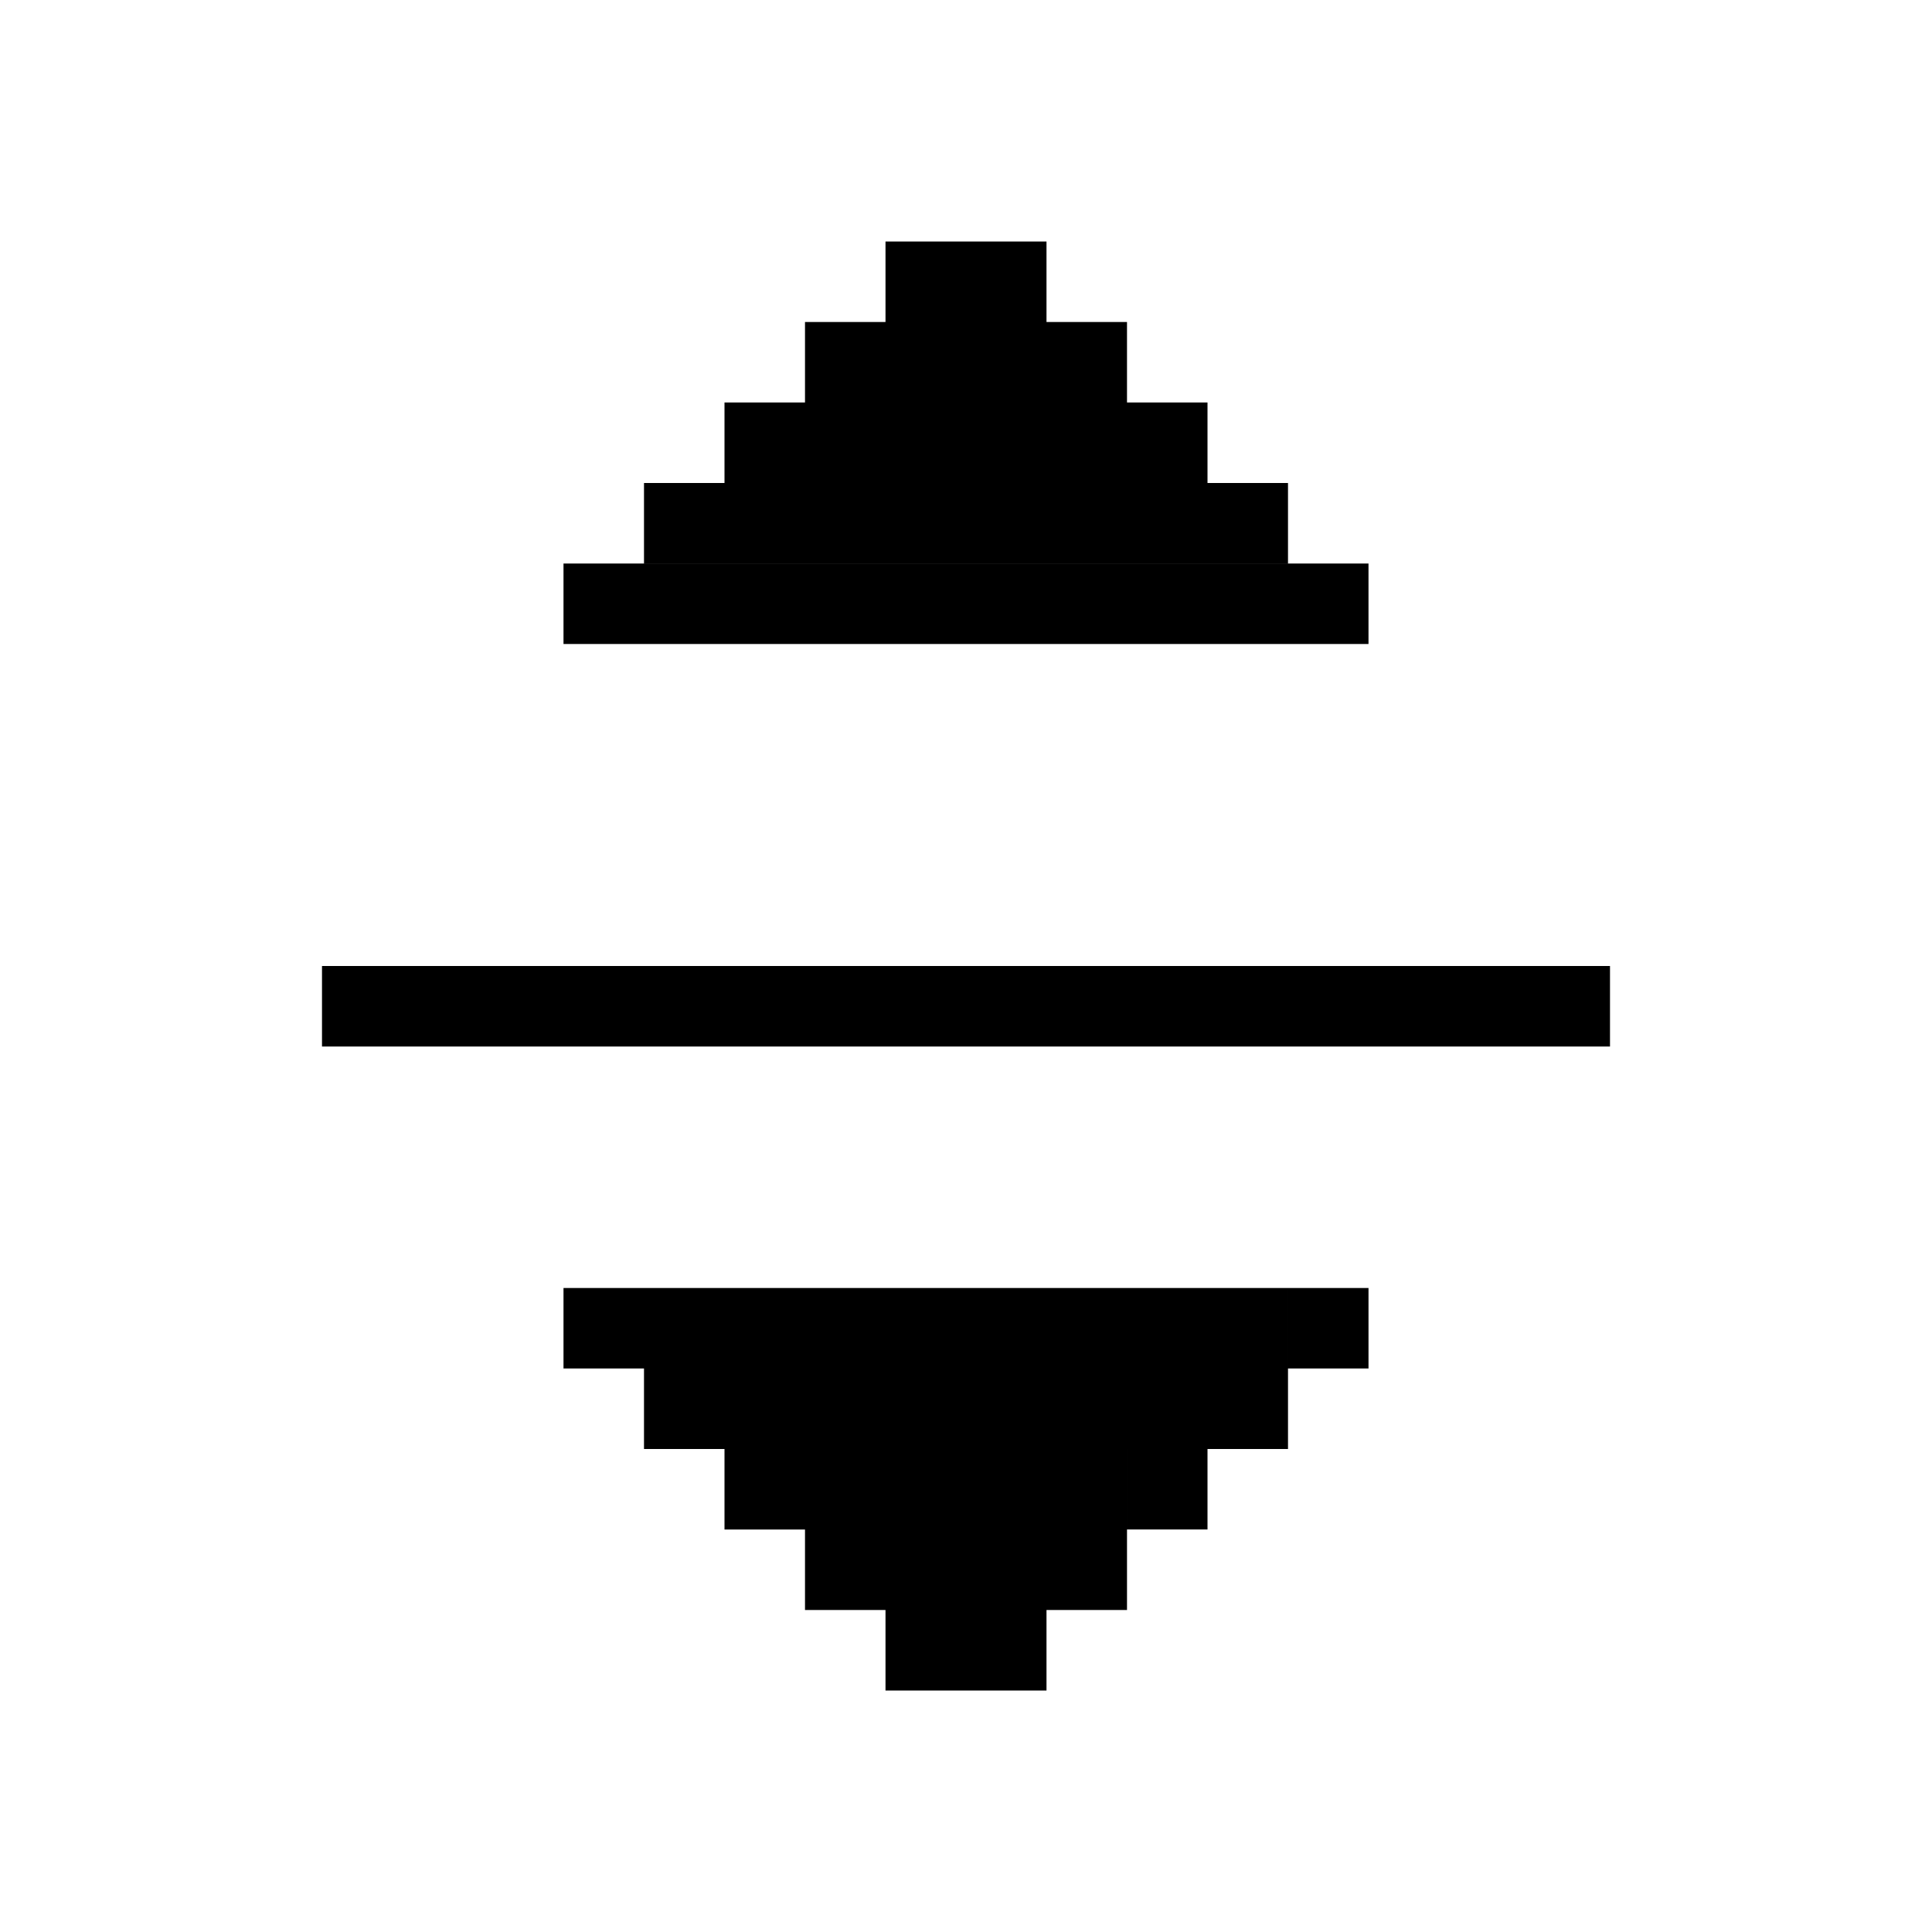 <svg xmlns="http://www.w3.org/2000/svg" width="24" height="24" fill="none" viewBox="0 0 24 24">
  <path fill="#000" d="M7 8h9V7H7zm0 8h9v1H7zm1-9h7V6H8zm0 10h7v1H8zM9 6h5V5H9zm0 12h5v1H9zm1-13h3V4h-3zm0 14h3v1h-3zm3-14h1V4h-1zm0 14h1v1h-1zm1-13h1V5h-1zm0 12h1v1h-1zm1-11h1V6h-1zm0 10h1v1h-1zm1-9h1V7h-1zm0 8h1v1h-1zM11 4h2V3h-2zm0 16h2v1h-2zm-7-8h16v1H4z"/>
</svg>
